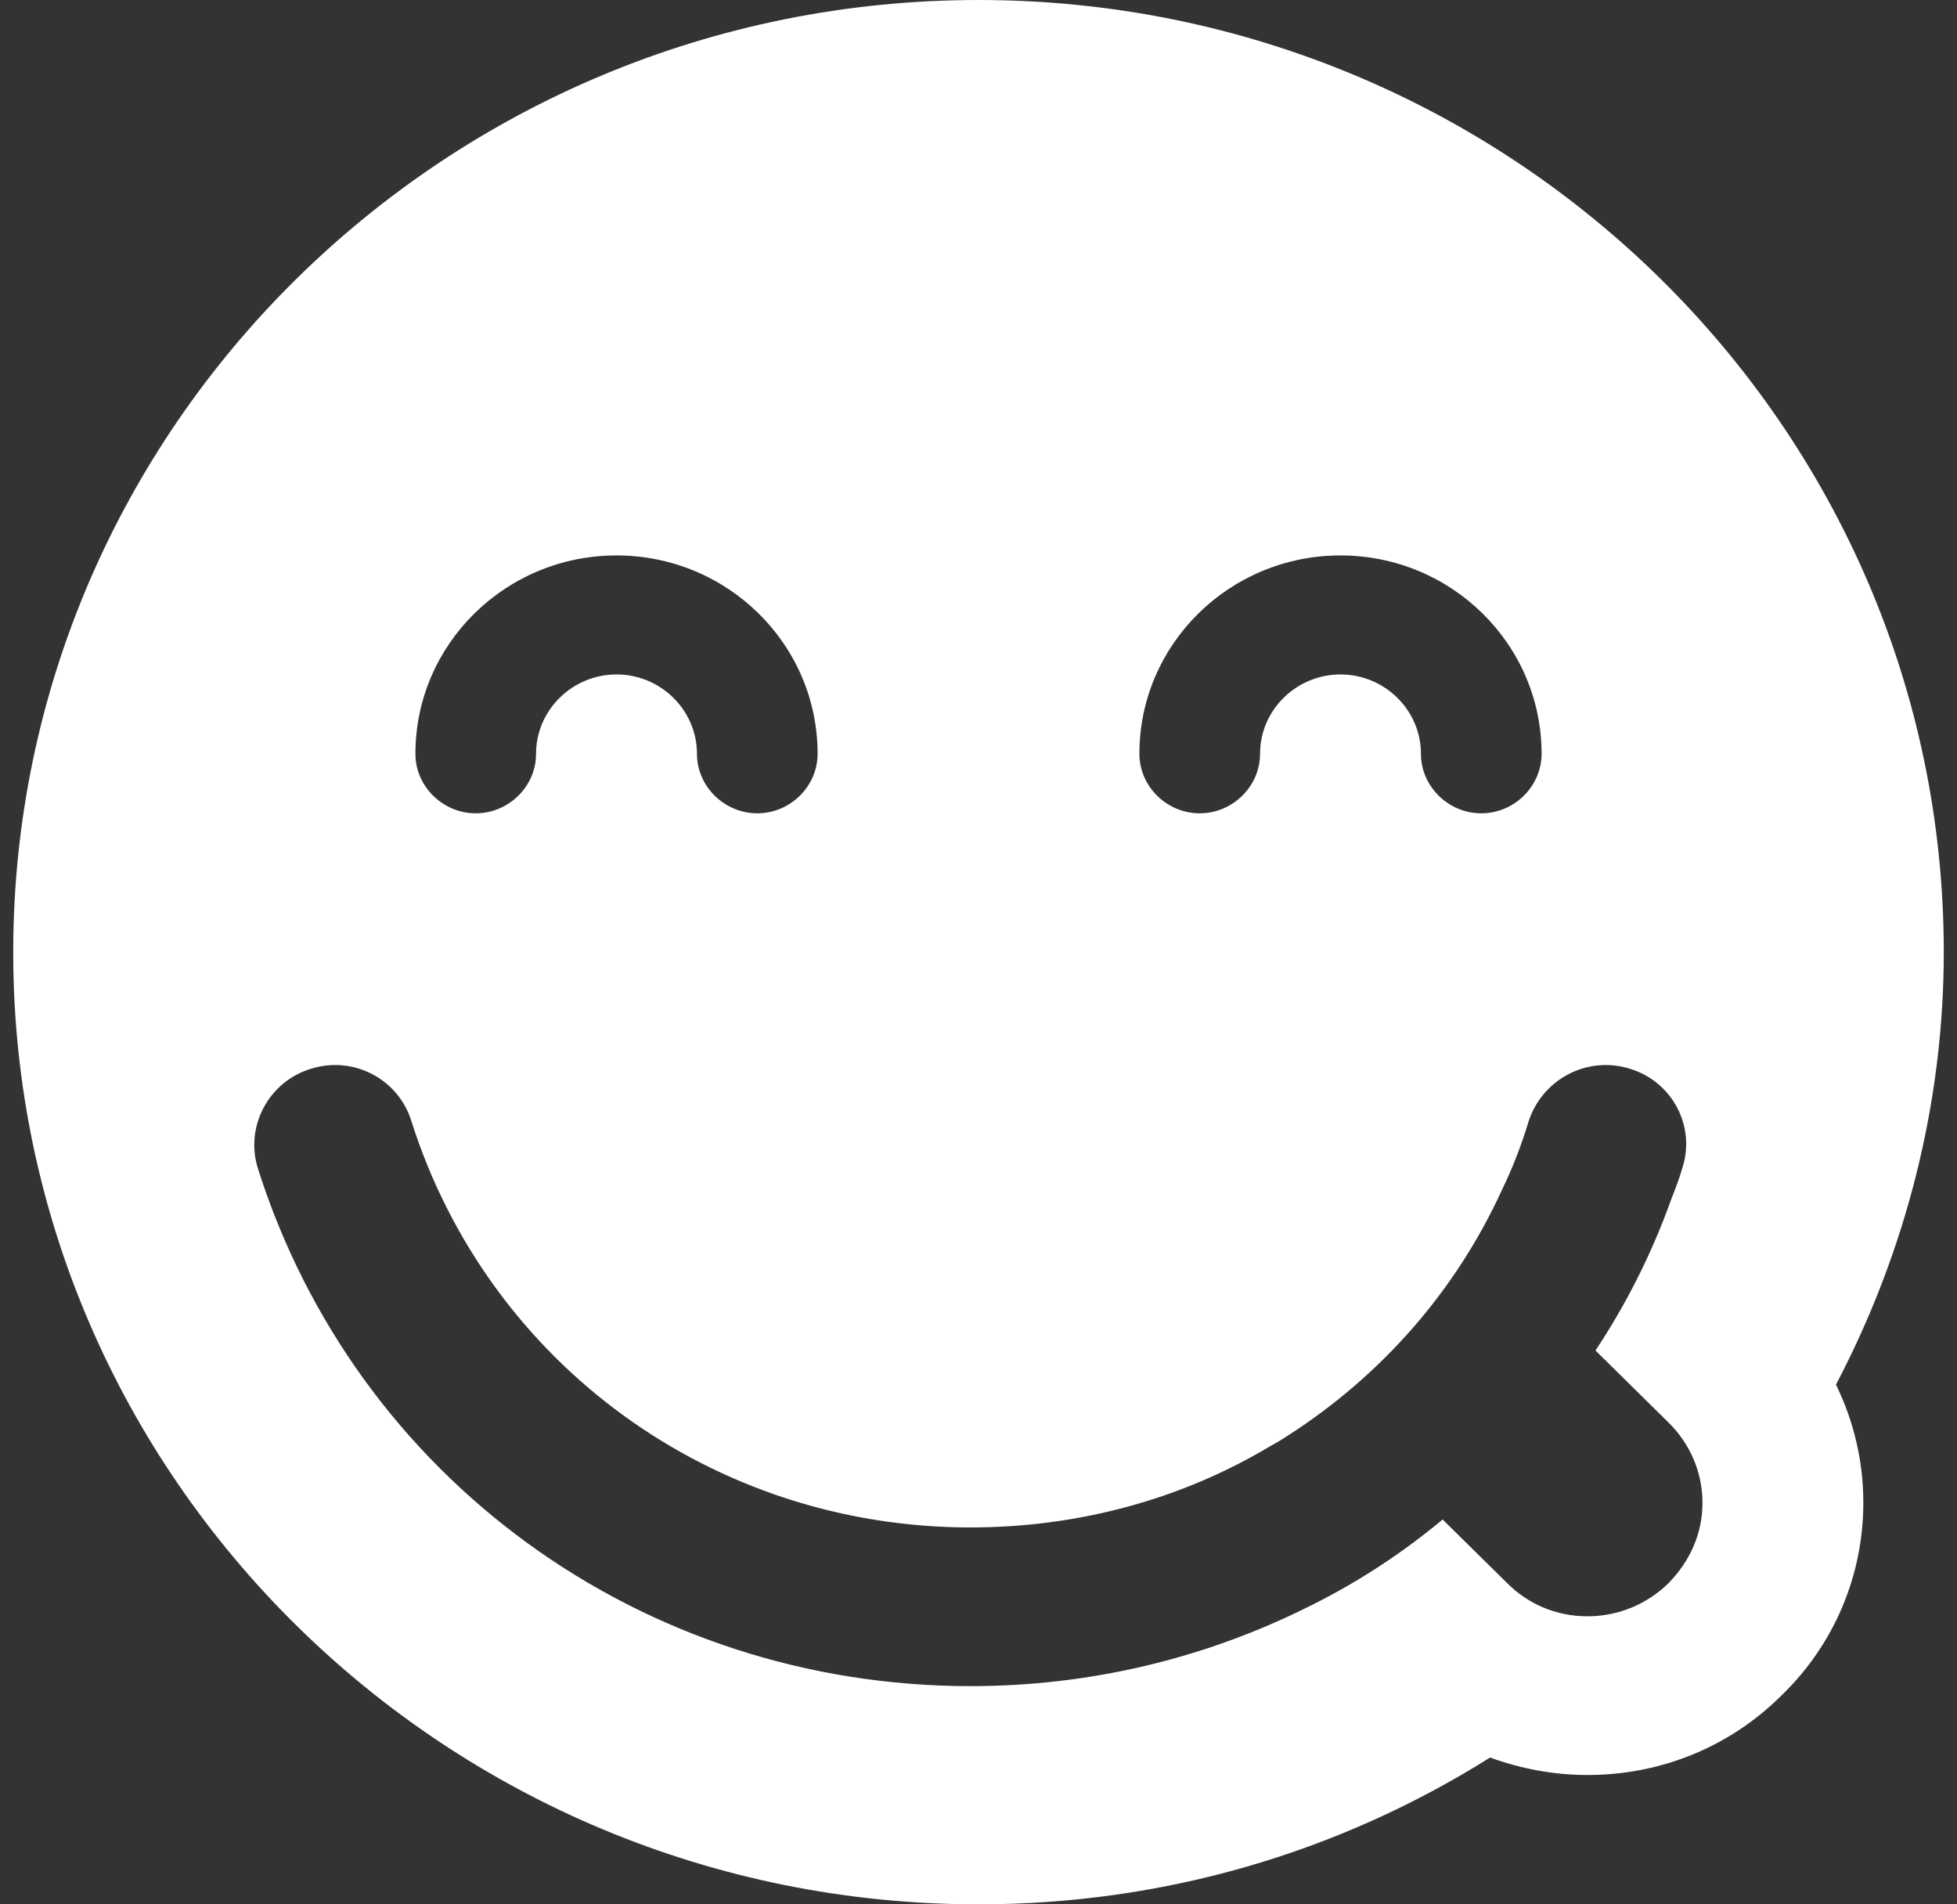 <svg width="37" height="36" viewBox="0 0 37 36" fill="none" xmlns="http://www.w3.org/2000/svg">
<rect x="0" y="0" width="37" height="36" fill="#333333" stroke="none"/>
<path d="M18.5 0C8.432 0 0.25 8.07 0.25 18C0.25 27.93 8.432 36 18.5 36C21.968 36 25.283 35.04 28.172 33.225C28.75 33.435 29.374 33.555 30.013 33.555C31.412 33.555 32.72 33.015 33.693 32.04C34.682 31.08 35.229 29.775 35.229 28.41C35.229 27.615 35.047 26.865 34.712 26.175C36.035 23.655 36.75 20.85 36.75 18C36.75 8.07 28.568 0 18.5 0ZM25.344 10.5C27.442 10.5 29.146 12.18 29.146 14.25C29.146 14.865 28.629 15.375 28.005 15.375C27.382 15.375 26.865 14.865 26.865 14.25C26.865 13.425 26.18 12.75 25.344 12.75C24.507 12.75 23.823 13.425 23.823 14.25C23.823 14.865 23.306 15.375 22.682 15.375C22.059 15.375 21.542 14.865 21.542 14.25C21.542 12.18 23.245 10.5 25.344 10.5ZM11.656 10.5C13.755 10.5 15.458 12.18 15.458 14.25C15.458 14.865 14.941 15.375 14.318 15.375C13.694 15.375 13.177 14.865 13.177 14.25C13.177 13.425 12.493 12.75 11.656 12.75C10.82 12.75 10.135 13.425 10.135 14.25C10.135 14.865 9.618 15.375 8.995 15.375C8.371 15.375 7.854 14.865 7.854 14.25C7.854 12.18 9.557 10.5 11.656 10.5ZM31.549 26.895C31.959 27.3 32.188 27.84 32.188 28.41C32.188 28.98 31.959 29.505 31.549 29.925C31.138 30.33 30.591 30.555 30.013 30.555C29.435 30.555 28.887 30.33 28.477 29.91L27.275 28.725C26.484 29.385 25.602 29.955 24.675 30.405C22.758 31.35 20.614 31.875 18.348 31.875C12.143 31.875 6.729 27.945 4.873 22.08C4.63 21.285 5.086 20.445 5.877 20.205C6.683 19.95 7.535 20.4 7.778 21.195C9.238 25.785 13.481 28.875 18.348 28.875C20.401 28.875 22.348 28.335 24.005 27.345C24.112 27.285 24.218 27.225 24.31 27.165C24.325 27.15 24.34 27.15 24.355 27.135C26.104 26.01 27.518 24.42 28.401 22.485C28.598 22.08 28.766 21.645 28.902 21.195C29.161 20.4 30.013 19.95 30.819 20.205C31.61 20.445 32.066 21.285 31.807 22.08C31.747 22.29 31.67 22.485 31.594 22.68C31.229 23.7 30.743 24.66 30.165 25.53L31.549 26.895Z" fill="white"/>
</svg>
